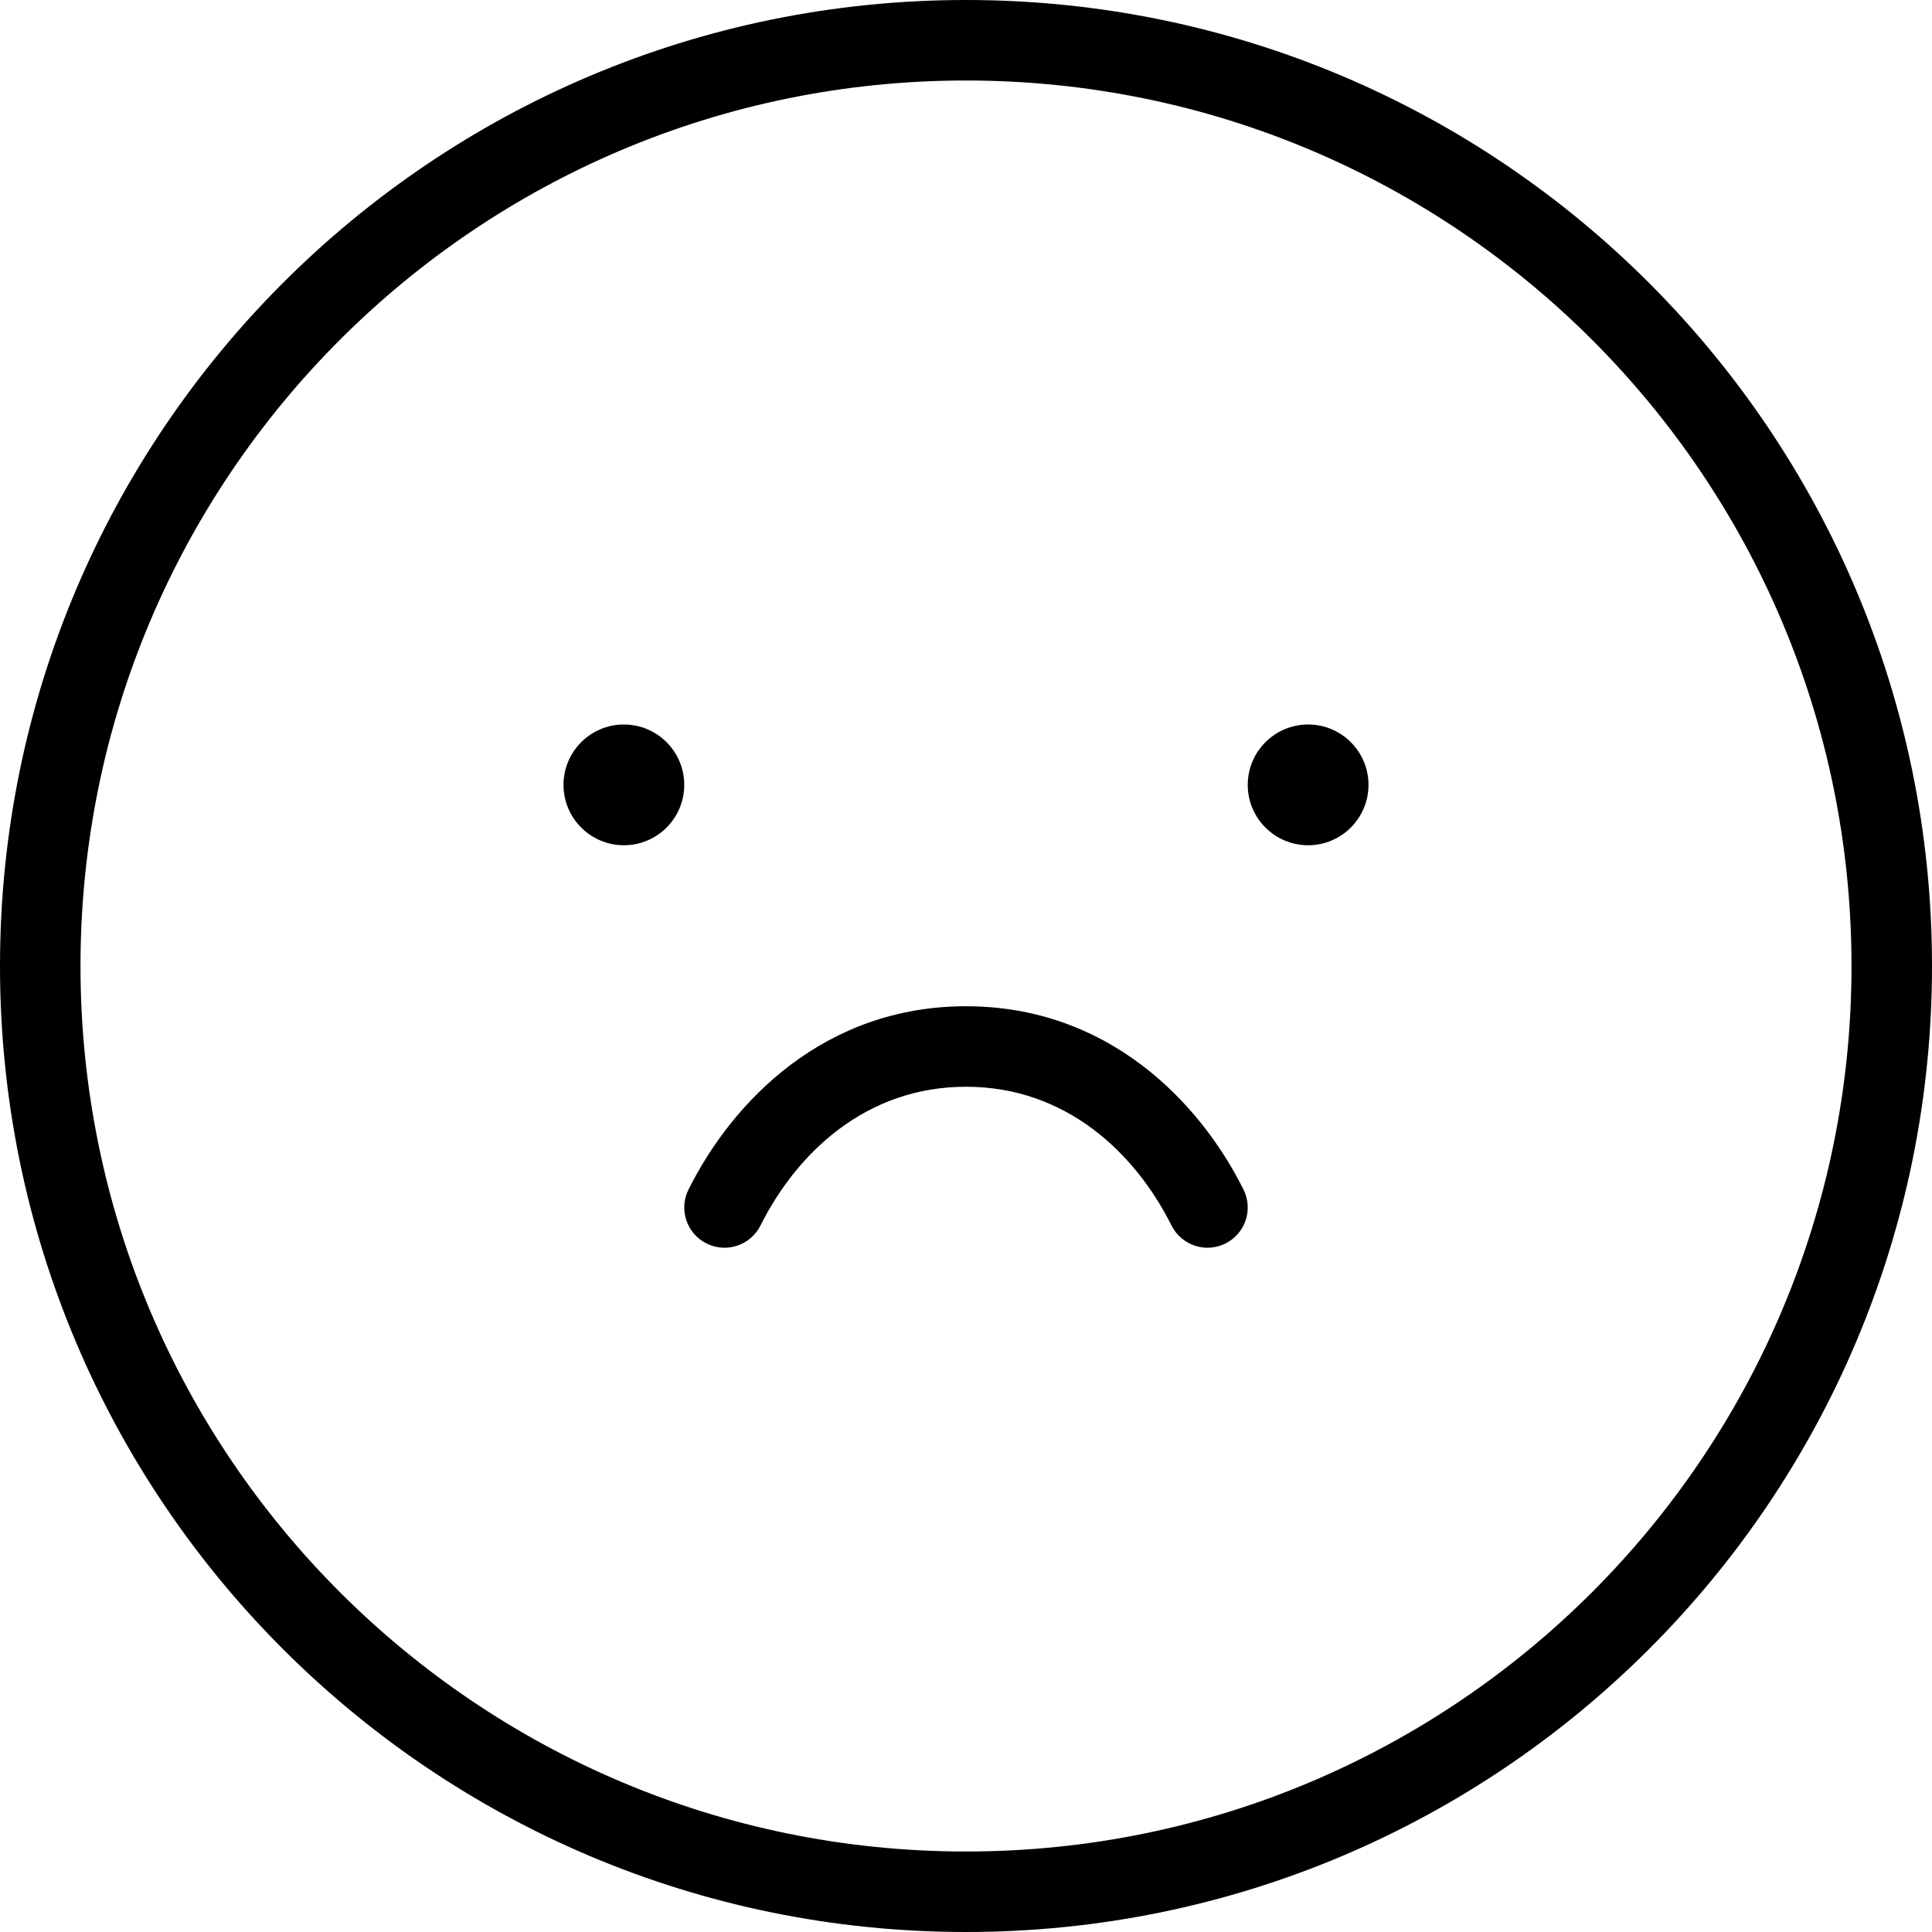 <svg width="48" height="48" viewBox="0 0 48 48" fill="none" xmlns="http://www.w3.org/2000/svg">
<g clip-path="url(#clip0_27333_19)">
<path d="M15.5 21C16.328 21 17 20.328 17 19.5C17 18.672 16.328 18 15.5 18C14.672 18 14 18.672 14 19.5C14 20.328 14.672 21 15.5 21Z" fill="black"/>
<path d="M34 19.5C34 20.328 33.328 21 32.5 21C31.672 21 31 20.328 31 19.5C31 18.672 31.672 18 32.5 18C33.328 18 34 18.672 34 19.5Z" fill="black"/>
<path d="M18.894 30.447C19.793 28.651 21.509 27 24 27C26.491 27 28.207 28.651 29.106 30.447C29.353 30.941 29.953 31.141 30.447 30.894C30.941 30.647 31.141 30.047 30.894 29.553C29.793 27.349 27.509 25 24 25C20.491 25 18.207 27.349 17.106 29.553C16.859 30.047 17.059 30.647 17.553 30.894C18.047 31.141 18.647 30.941 18.894 30.447Z" fill="black"/>
<path fill-rule="evenodd" clip-rule="evenodd" d="M48 24C48 37.255 37.255 48 24 48C10.745 48 0 37.255 0 24C0 10.745 10.745 0 24 0C37.255 0 48 10.745 48 24ZM46 24C46 36.15 36.15 46 24 46C11.85 46 2 36.15 2 24C2 11.85 11.85 2 24 2C36.15 2 46 11.85 46 24Z" fill="black"/>
</g>
<defs>
<clipPath id="clip0_27333_19">
<rect width="48" height="48" fill="white"/>
</clipPath>
</defs>
</svg>
